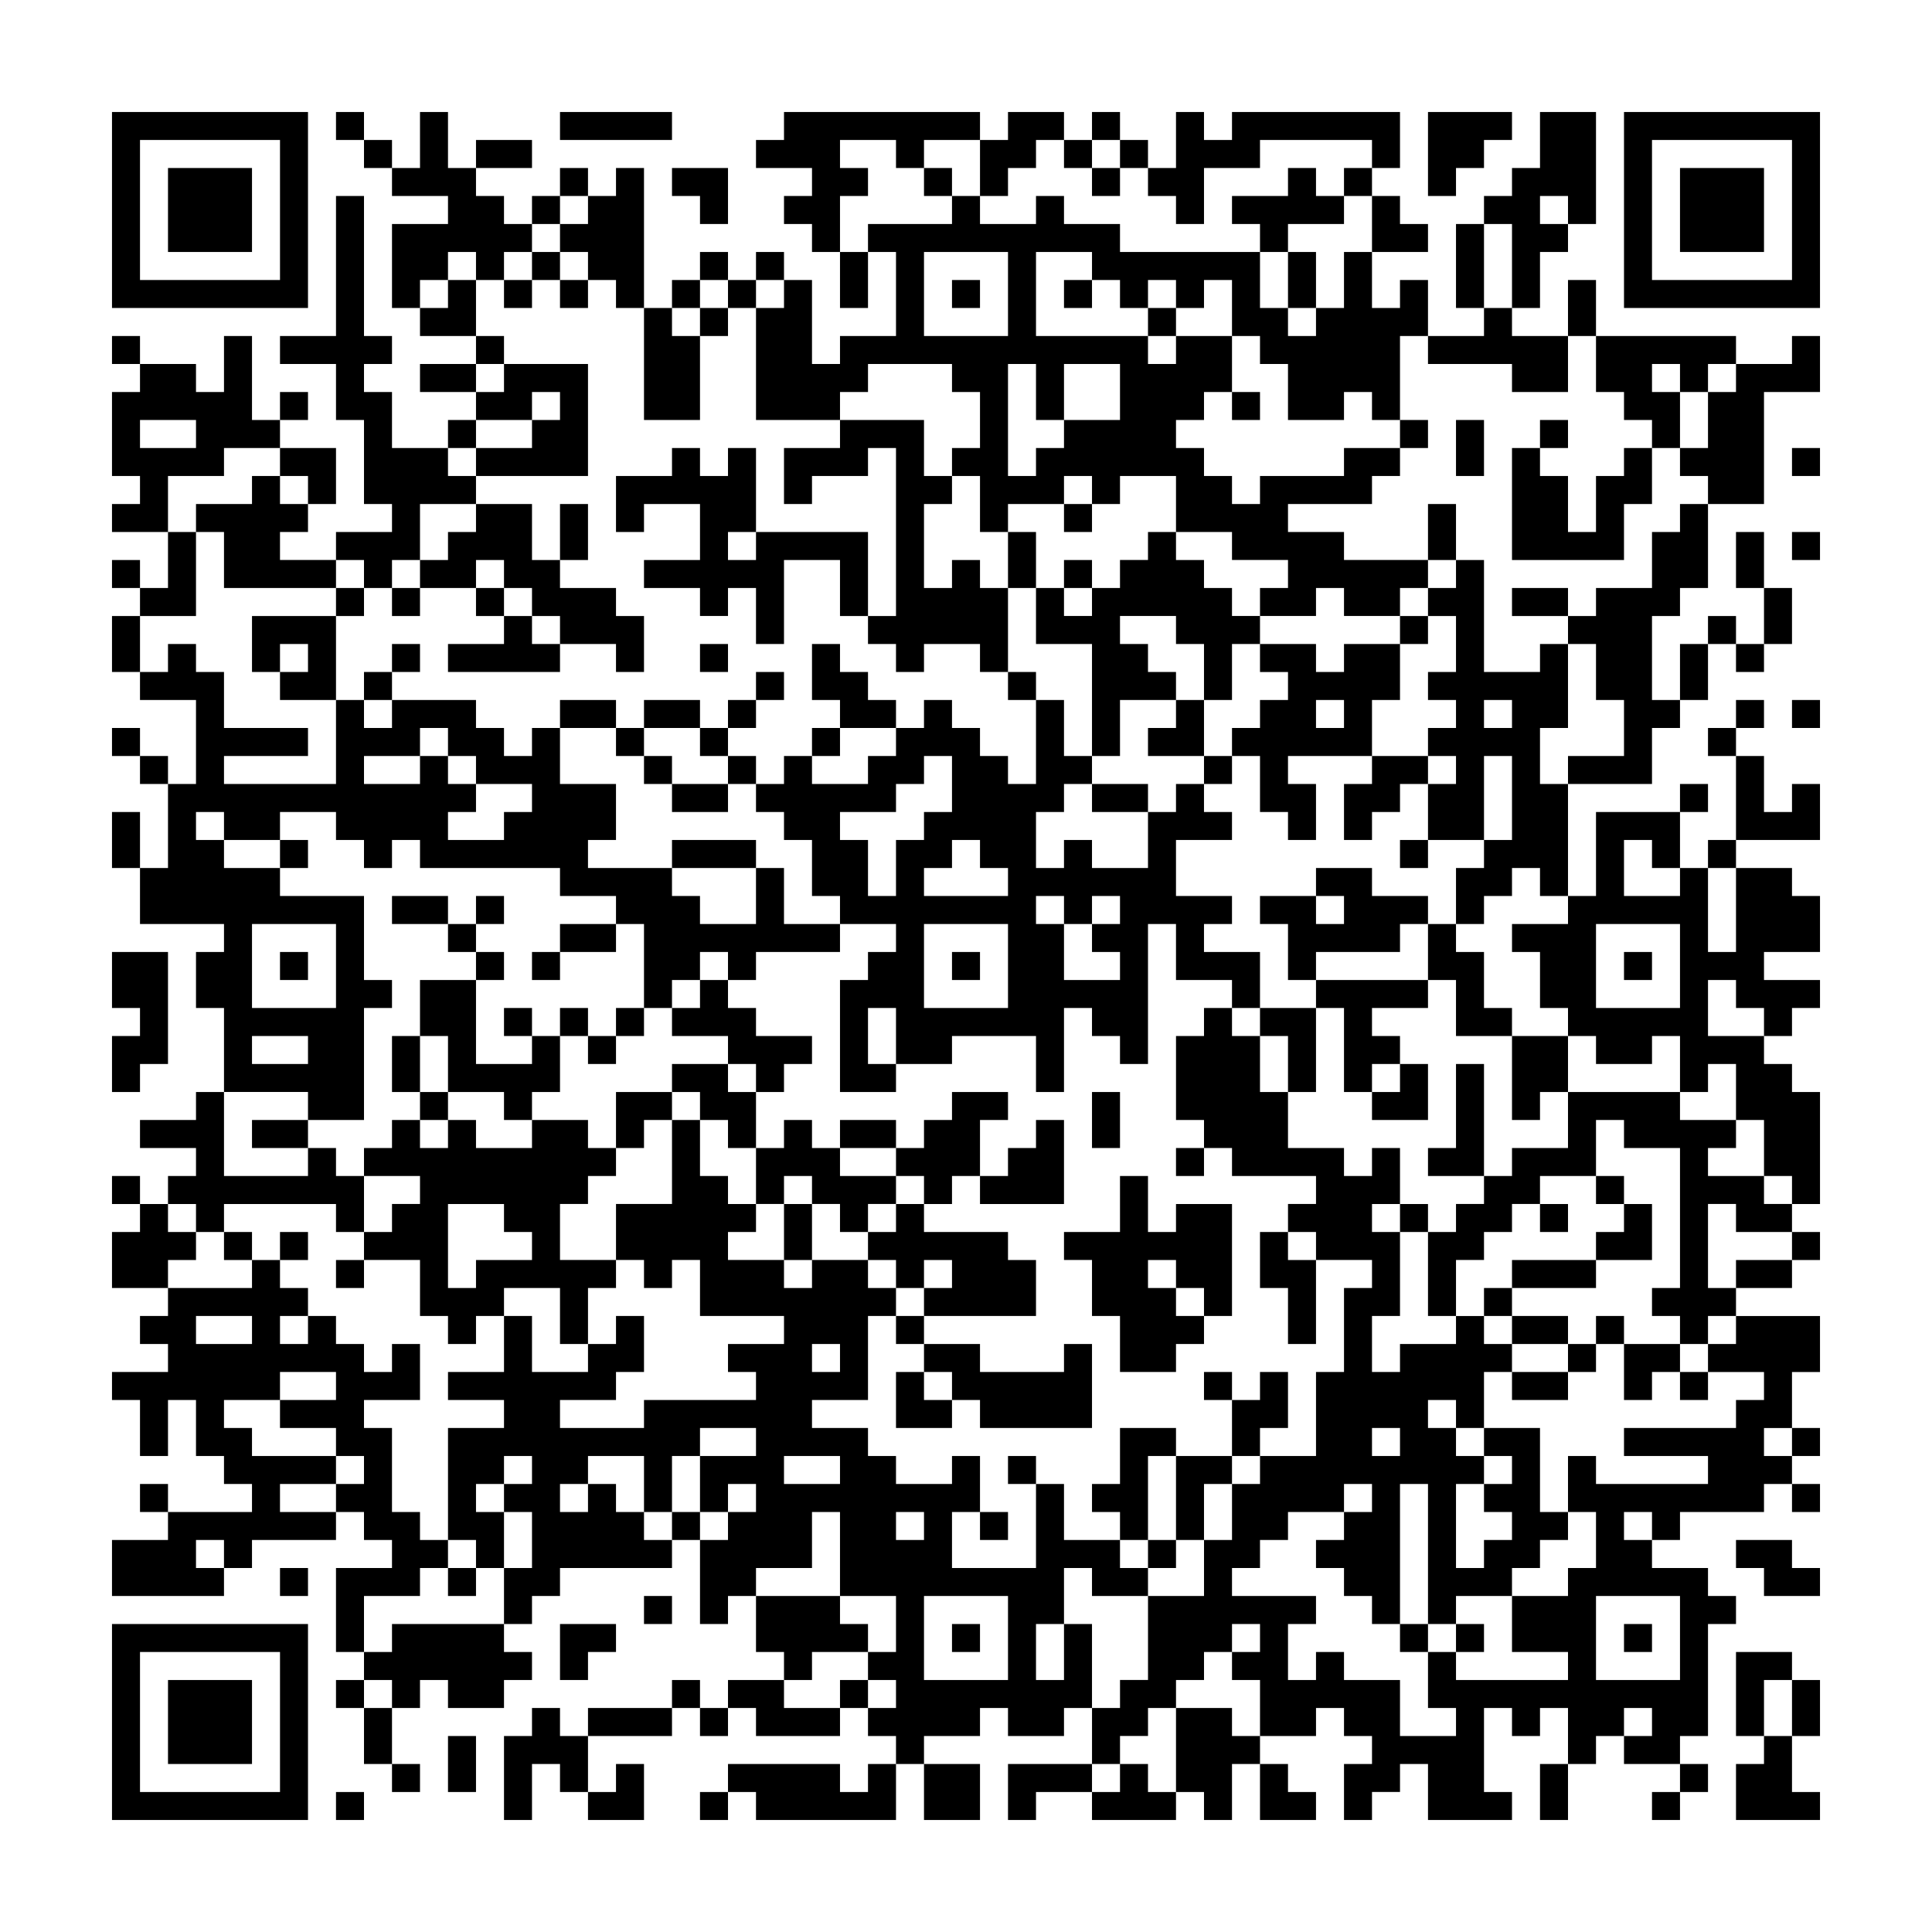 <svg xmlns="http://www.w3.org/2000/svg" viewBox="0 0 69 69"><path d="M4 4h7v7h-7zM12 4h1v1h-1zM15 4h1v2h1v1h1v1h1v1h-1v1h-1v-1h-1v1h-1v1h-1v-3h2v-1h-2v-1h1zM20 4h4v1h-4zM28 4h7v1h-2v1h-1v-1h-2v1h1v1h-1v2h-1v-1h-1v-1h1v-1h-2v-1h1zM36 4h2v1h-1v1h-1v1h-1v-2h1zM39 4h1v1h-1zM42 4h1v1h1v-1h6v2h-1v-1h-4v1h-2v2h-1v-1h-1v-1h1zM51 4h3v1h-1v1h-1v1h-1zM55 4h2v4h-1v-1h-1v1h1v1h-1v2h-1v-3h-1v-1h1v-1h1zM58 4h7v7h-7zM5 5v5h5v-5zM13 5h1v1h-1zM17 5h2v1h-2zM38 5h1v1h-1zM40 5h1v1h-1zM59 5v5h5v-5zM6 6h3v3h-3zM20 6h1v1h-1zM22 6h1v5h-1v-1h-1v-1h-1v-1h1v-1h1zM24 6h2v2h-1v-1h-1zM33 6h1v1h-1zM39 6h1v1h-1zM46 6h1v1h1v1h-2v1h-1v-1h-1v-1h2zM48 6h1v1h-1zM60 6h3v3h-3zM12 7h1v5h1v1h-1v1h1v2h2v1h1v1h-2v2h-1v1h-1v-1h-1v-1h2v-1h-1v-3h-1v-2h-2v-1h2zM19 7h1v1h-1zM34 7h1v1h2v-1h1v1h2v1h5v2h1v1h1v-1h1v-2h1v2h1v-1h1v2h-1v3h-1v-1h-1v1h-2v-2h-1v-1h-1v-2h-1v1h-1v-1h-1v1h-1v-1h-1v-1h-2v3h4v1h1v-1h2v2h-1v1h-1v1h1v1h1v1h1v-1h3v-1h2v1h-1v1h-3v1h2v1h3v1h-1v1h-2v-1h-1v1h-2v-1h1v-1h-2v-1h-2v-2h-2v1h-1v-1h-1v1h-2v1h-1v-2h-1v-1h1v-2h-1v-1h-3v1h-1v1h-3v-4h1v-1h1v3h1v-1h2v-3h-1v-1h3zM49 7h1v1h1v1h-2zM52 8h1v3h-1zM19 9h1v1h-1zM25 9h1v1h-1zM27 9h1v1h-1zM30 9h1v2h-1zM33 9v3h3v-3zM46 9h1v2h-1zM16 10h1v2h-2v-1h1zM18 10h1v1h-1zM20 10h1v1h-1zM24 10h1v1h-1zM26 10h1v1h-1zM34 10h1v1h-1zM38 10h1v1h-1zM56 10h1v2h-1zM23 11h1v1h1v3h-2zM25 11h1v1h-1zM41 11h1v1h-1zM53 11h1v1h2v2h-2v-1h-3v-1h2zM4 12h1v1h-1zM8 12h1v3h1v1h-2v1h-2v2h-2v-1h1v-1h-1v-3h1v-1h2v1h1zM17 12h1v1h-1zM57 12h5v1h-1v1h-1v-1h-1v1h1v2h-1v-1h-1v-1h-1zM64 12h1v2h-2v4h-2v-1h-1v-1h1v-2h1v-1h2zM15 13h2v1h-2zM18 13h3v4h-4v-1h2v-1h1v-1h-1v1h-2v-1h1zM36 13v4h1v-1h1v-1h2v-2h-2v2h-1v-2zM10 14h1v1h-1zM44 14h1v1h-1zM5 15v1h2v-1zM16 15h1v1h-1zM30 15h3v2h1v1h-1v3h1v-1h1v1h1v3h-1v-1h-2v1h-1v-1h-1v-1h1v-6h-1v1h-2v1h-1v-2h2zM50 15h1v1h-1zM52 15h1v2h-1zM55 15h1v1h-1zM10 16h2v2h-1v-1h-1zM24 16h1v1h1v-1h1v3h-1v1h1v-1h4v3h-1v-2h-2v3h-1v-2h-1v1h-1v-1h-2v-1h2v-2h-2v1h-1v-2h2zM54 16h1v1h1v2h1v-2h1v-1h1v2h-1v2h-4zM64 16h1v1h-1zM9 17h1v1h1v1h-1v1h2v1h-4v-2h-1v-1h2zM17 18h2v2h1v1h2v1h1v2h-1v-1h-2v-1h-1v-1h-1v-1h-1v1h-2v-1h1v-1h1zM20 18h1v2h-1zM38 18h1v1h-1zM51 18h1v2h-1zM60 18h1v3h-1v1h-1v3h1v1h-1v2h-3v-1h2v-2h-1v-2h-1v-1h1v-1h2v-2h1zM6 19h1v3h-2v-1h1zM36 19h1v2h-1zM41 19h1v1h1v1h1v1h1v1h-1v2h-1v-2h-1v-1h-2v1h1v1h1v1h-2v2h-1v-4h-2v-2h1v1h1v-1h1v-1h1zM62 19h1v2h-1zM64 19h1v1h-1zM4 20h1v1h-1zM38 20h1v1h-1zM52 20h1v4h2v-1h1v3h-1v2h1v4h-1v-1h-1v1h-1v1h-1v-2h1v-1h1v-3h-1v3h-2v-2h1v-1h-1v-1h1v-1h-1v-1h1v-2h-1v-1h1zM12 21h1v1h-1zM14 21h1v1h-1zM17 21h1v1h-1zM54 21h2v1h-2zM63 21h1v2h-1zM4 22h1v2h-1zM9 22h3v3h-2v-1h1v-1h-1v1h-1zM18 22h1v1h1v1h-4v-1h2zM50 22h1v1h-1zM61 22h1v1h-1zM6 23h1v1h1v2h3v1h-3v1h4v-3h1v1h1v-1h3v1h1v1h1v-1h1v2h2v2h-1v1h3v1h1v1h2v-2h1v2h2v1h-3v1h-1v-1h-1v1h-1v1h-1v-3h-1v-1h-2v-1h-5v-1h-1v1h-1v-1h-1v-1h-2v1h-2v-1h-1v1h1v1h2v1h3v3h1v1h-1v4h-2v-1h-3v-3h-1v-2h1v-1h-3v-2h1v-3h1v-3h-2v-1h1zM14 23h1v1h-1zM25 23h1v1h-1zM29 23h1v1h1v1h1v1h-2v-1h-1zM45 23h2v1h1v-1h2v2h-1v2h-3v1h1v2h-1v-1h-1v-2h-1v-1h1v-1h1v-1h-1zM60 23h1v2h-1zM62 23h1v1h-1zM13 24h1v1h-1zM27 24h1v1h-1zM36 24h1v1h-1zM20 25h2v1h-2zM23 25h2v1h-2zM26 25h1v1h-1zM33 25h1v1h1v1h1v1h1v-3h1v2h1v1h-1v1h-1v2h1v-1h1v1h2v-2h1v-1h1v1h1v1h-2v2h2v1h-1v1h2v2h-1v-1h-2v-2h-1v5h-1v-1h-1v-1h-1v3h-1v-2h-3v1h-2v-2h-1v2h1v1h-2v-4h1v-1h1v-1h-2v-1h-1v-2h-1v-1h-1v-1h1v-1h1v1h2v-1h1v-1h1zM42 25h1v2h-2v-1h1zM47 25v1h1v-1zM53 25v1h1v-1zM62 25h1v1h-1zM64 25h1v1h-1zM4 26h1v1h-1zM15 26v1h-2v1h2v-1h1v1h1v1h-1v1h2v-1h1v-1h-2v-1h-1v-1zM22 26h1v1h-1zM25 26h1v1h-1zM29 26h1v1h-1zM61 26h1v1h-1zM5 27h1v1h-1zM23 27h1v1h-1zM26 27h1v1h-1zM33 27v1h-1v1h-2v1h1v2h1v-2h1v-1h1v-2zM43 27h1v1h-1zM49 27h2v1h-1v1h-1v1h-1v-2h1zM62 27h1v2h1v-1h1v2h-3zM24 28h2v1h-2zM39 28h2v1h-2zM60 28h1v1h-1zM4 29h1v2h-1zM57 29h3v2h-1v-1h-1v2h2v-1h1v3h1v-3h2v1h1v2h-2v1h2v1h-1v1h-1v-1h-1v-1h-1v2h2v1h1v1h1v4h-1v-1h-1v-2h-1v-2h-1v1h-1v-2h-1v1h-2v-1h-1v-1h-1v-2h-1v-1h2v-1h1zM10 30h1v1h-1zM24 30h3v1h-3zM34 30v1h-1v1h3v-1h-1v-1zM50 30h1v1h-1zM61 30h1v1h-1zM47 31h2v1h2v1h-1v1h-3v1h-1v-2h-1v-1h2v1h1v-1h-1zM14 32h2v1h-2zM17 32h1v1h-1zM37 32v1h1v2h2v-1h-1v-1h1v-1h-1v1h-1v-1zM9 33v3h3v-3zM16 33h1v1h-1zM20 33h2v1h-2zM33 33v3h3v-3zM51 33h1v1h1v2h1v1h-2v-2h-1zM57 33v3h3v-3zM4 34h2v4h-1v1h-1v-2h1v-1h-1zM10 34h1v1h-1zM17 34h1v1h-1zM19 34h1v1h-1zM34 34h1v1h-1zM58 34h1v1h-1zM15 35h2v3h2v-1h1v2h-1v1h-1v-1h-2v-2h-1zM25 35h1v1h1v1h2v1h-1v1h-1v-1h-1v-1h-2v-1h1zM47 35h4v1h-2v1h1v1h-1v1h-1v-3h-1zM18 36h1v1h-1zM20 36h1v1h-1zM22 36h1v1h-1zM43 36h1v1h1v2h1v2h2v1h1v-1h1v2h-1v1h1v3h-1v2h1v-1h2v-1h1v1h1v1h-1v2h-1v-1h-1v1h1v1h1v1h-1v3h1v-1h1v-1h-1v-1h1v-1h-1v-1h2v3h1v1h-1v1h-1v1h-2v1h-1v-5h-1v5h-1v-1h-1v-1h-1v-1h1v-1h1v-1h-1v1h-2v1h-1v1h-1v1h3v1h-1v2h1v-1h1v1h2v2h2v-1h-1v-2h1v1h4v-1h-2v-2h2v-1h1v-2h-1v-2h1v1h4v-1h-3v-1h4v-1h1v-1h-2v-1h1v-1h3v2h-1v2h-1v1h1v1h-1v1h-3v1h-1v-1h-1v1h1v1h2v1h1v1h-1v4h-1v1h-2v-1h1v-1h-1v1h-1v1h-1v-2h-1v1h-1v-1h-1v3h1v1h-3v-2h-1v1h-1v1h-1v-2h1v-1h-1v-1h-1v1h-2v-2h-1v-1h1v-1h-1v1h-1v1h-1v1h-1v1h-1v1h-1v-2h1v-1h1v-3h2v-2h1v-2h1v-1h2v-3h1v-3h1v-1h-2v-1h-1v-1h1v-1h-3v-1h-1v-1h-1v-3h1zM45 36h2v3h-1v-2h-1zM9 37v1h2v-1zM14 37h1v2h-1zM21 37h1v1h-1zM54 37h2v2h-1v1h-1zM24 38h2v1h1v2h-1v-1h-1v-1h-1zM50 38h1v2h-2v-1h1zM52 38h1v4h-2v-1h1zM7 39h1v3h3v-1h1v1h1v2h-1v-1h-4v1h-1v-1h-1v-1h1v-1h-2v-1h2zM15 39h1v1h-1zM22 39h2v1h-1v1h-1zM34 39h2v1h-1v2h-1v1h-1v-1h-1v-1h1v-1h1zM39 39h1v2h-1zM56 39h4v1h2v1h-1v1h2v1h1v1h-2v-1h-1v3h1v1h-1v1h-1v-1h-1v-1h1v-5h-2v-1h-1v2h-2v1h-1v1h-1v1h-1v2h-1v-3h1v-1h1v-1h1v-1h2zM9 40h2v1h-2zM14 40h1v1h1v-1h1v1h2v-1h2v1h1v1h-1v1h-1v2h2v1h-1v2h-1v-2h-2v1h-1v1h-1v-1h-1v-2h-2v-1h1v-1h1v-1h-2v-1h1zM24 40h1v2h1v1h1v1h-1v1h2v1h1v-1h2v1h1v1h-1v3h-2v1h2v1h1v1h2v-1h1v2h-1v2h3v-3h1v2h2v1h1v1h-2v-1h-1v2h-1v2h1v-2h1v3h-1v1h-2v-1h-1v1h-2v1h-1v-1h-1v-1h1v-1h-1v-1h1v-2h-2v-3h-1v2h-2v1h-1v1h-1v-3h1v-1h1v-1h-1v1h-1v-2h2v-1h-2v1h-1v2h-1v-2h-2v1h-1v1h1v-1h1v1h1v1h1v1h-4v1h-1v1h-1v-2h1v-2h-1v-1h1v-1h-1v1h-1v1h1v2h-1v-1h-1v-4h2v-1h-2v-1h2v-2h1v2h2v-1h1v-1h1v2h-1v1h-2v1h3v-1h4v-1h-1v-1h2v-1h-3v-2h-1v1h-1v-1h-1v-2h2zM28 40h1v1h1v1h2v1h-1v1h-1v-1h-1v-1h-1v1h-1v-2h1zM30 40h2v1h-2zM37 40h1v3h-3v-1h1v-1h1zM42 41h1v1h-1zM4 42h1v1h-1zM40 42h1v2h1v-1h2v4h-1v-1h-1v-1h-1v1h1v1h1v1h-1v1h-2v-2h-1v-2h-1v-1h2zM57 42h1v1h-1zM5 43h1v1h1v1h-1v1h-2v-2h1zM16 43v3h1v-1h2v-1h-1v-1zM28 43h1v2h-1zM32 43h1v1h3v1h1v2h-4v-1h1v-1h-1v1h-1v-1h-1v-1h1zM50 43h1v1h-1zM55 43h1v1h-1zM58 43h1v2h-2v-1h1zM8 44h1v1h-1zM10 44h1v1h-1zM45 44h1v1h1v3h-1v-2h-1zM64 44h1v1h-1zM9 45h1v1h1v1h-1v1h1v-1h1v1h1v1h1v-1h1v2h-2v1h1v3h1v1h1v1h-1v1h-2v2h-1v-3h2v-1h-1v-1h-1v-1h1v-1h-1v-1h-2v-1h2v-1h-2v1h-2v1h1v1h3v1h-2v1h2v1h-3v1h-1v-1h-1v1h1v1h-4v-2h2v-1h3v-1h-1v-1h-1v-2h-1v2h-1v-2h-1v-1h2v-1h-1v-1h1v-1h3zM12 45h1v1h-1zM54 45h3v1h-3zM62 45h2v1h-2zM53 46h1v1h-1zM7 47v1h2v-1zM32 47h1v1h-1zM54 47h2v1h-2zM57 47h1v1h-1zM29 48v1h1v-1zM33 48h2v1h3v-1h1v3h-4v-1h-1v-1h-1zM56 48h1v1h-1zM58 48h2v1h-1v1h-1zM32 49h1v1h1v1h-2zM43 49h1v1h-1zM45 49h1v2h-1v1h-1v-2h1zM54 49h2v1h-2zM60 49h1v1h-1zM40 51h2v1h-1v3h-1v-1h-1v-1h1zM49 51v1h1v-1zM64 51h1v1h-1zM28 52v1h2v-1zM36 52h1v1h-1zM42 52h2v1h-1v2h-1zM5 53h1v1h-1zM64 53h1v1h-1zM24 54h1v1h-1zM32 54v1h1v-1zM35 54h1v1h-1zM41 55h1v1h-1zM62 55h2v1h1v1h-2v-1h-1zM10 56h1v1h-1zM16 56h1v1h-1zM23 57h1v1h-1zM27 57h3v1h1v1h-2v1h-1v-1h-1zM33 57v3h3v-3zM57 57v3h3v-3zM4 58h7v7h-7zM14 58h4v1h1v1h-1v1h-2v-1h-1v1h-1v-1h-1v-1h1zM20 58h2v1h-1v1h-1zM34 58h1v1h-1zM50 58h1v1h-1zM52 58h1v1h-1zM58 58h1v1h-1zM5 59v5h5v-5zM62 59h2v1h-1v2h-1zM6 60h3v3h-3zM12 60h1v1h-1zM24 60h1v1h-1zM26 60h2v1h2v1h-3v-1h-1zM30 60h1v1h-1zM64 60h1v2h-1zM13 61h1v2h-1zM19 61h1v1h1v2h-1v-1h-1v2h-1v-3h1zM21 61h3v1h-3zM25 61h1v1h-1zM42 61h2v1h1v1h-1v2h-1v-1h-1zM16 62h1v2h-1zM63 62h1v2h1v1h-3v-2h1zM14 63h1v1h-1zM22 63h1v2h-2v-1h1zM26 63h4v1h1v-1h1v2h-5v-1h-1zM33 63h2v2h-2zM36 63h3v1h-2v1h-1zM40 63h1v1h1v1h-3v-1h1zM45 63h1v1h1v1h-2zM55 63h1v2h-1zM60 63h1v1h-1zM12 64h1v1h-1zM25 64h1v1h-1zM59 64h1v1h-1z"/></svg>